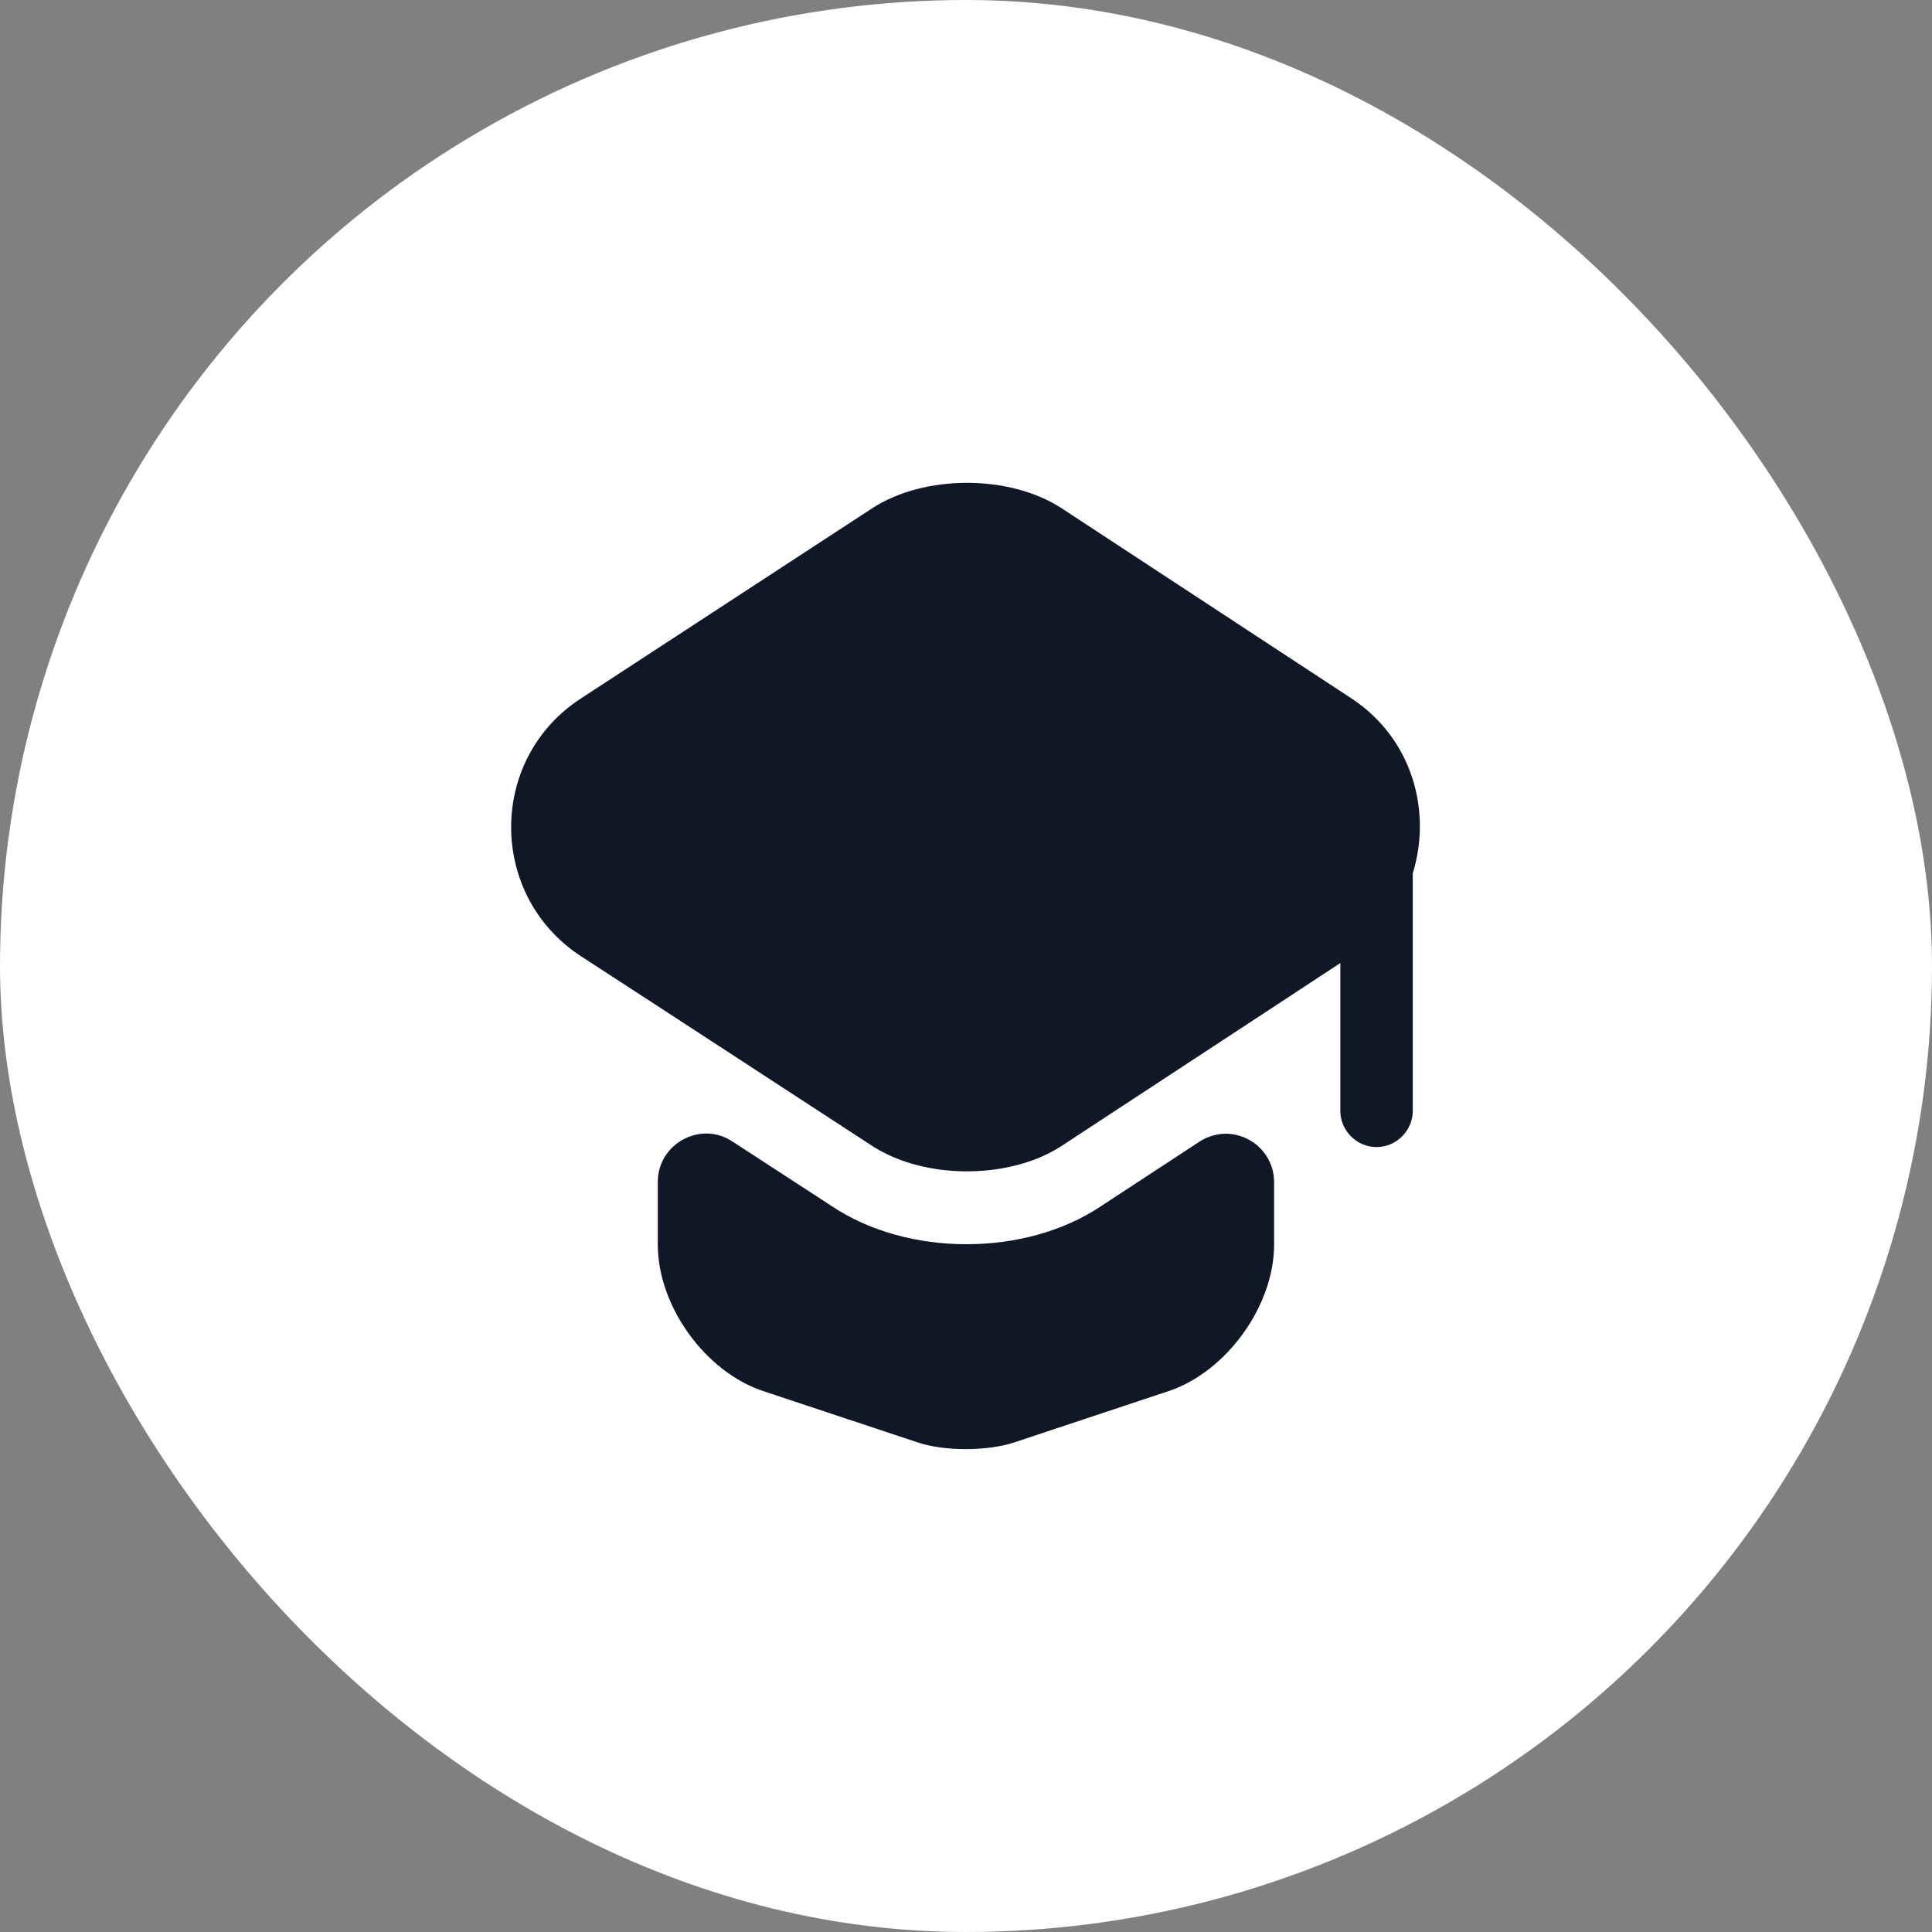 <svg width="40" height="40" viewBox="0 0 40 40" fill="none" xmlns="http://www.w3.org/2000/svg">
<rect x="0" y="0" width="40" height="40" fill="#808080" stroke="none"/>
<g clip-path="url(#clip0_3374_29386)">
<circle cx="20" cy="20" r="20" fill="white"/>
<path d="M24.829 23.64C25.499 23.2 26.379 23.68 26.379 24.48V25.77C26.379 27.04 25.389 28.4 24.199 28.8L21.009 29.86C20.449 30.05 19.539 30.05 18.989 29.86L15.799 28.8C14.599 28.4 13.619 27.04 13.619 25.77V24.47C13.619 23.68 14.499 23.2 15.159 23.63L17.219 24.97C18.009 25.5 19.009 25.76 20.009 25.76C21.009 25.76 22.009 25.5 22.799 24.97L24.829 23.64Z" fill="#101828"/>
<path d="M27.98 14.459L21.989 10.529C20.91 9.819 19.13 9.819 18.049 10.529L12.03 14.459C10.1 15.709 10.1 18.539 12.03 19.799L13.63 20.839L18.049 23.719C19.13 24.429 20.91 24.429 21.989 23.719L26.38 20.839L27.75 19.939V22.999C27.75 23.409 28.09 23.749 28.5 23.749C28.91 23.749 29.25 23.409 29.25 22.999V18.079C29.649 16.789 29.239 15.289 27.98 14.459Z" fill="#101828"/>
</g>
<defs>
<clipPath id="clip0_3374_29386">
<rect width="40" height="40" rx="20" fill="white"/>
</clipPath>
</defs>
</svg>
